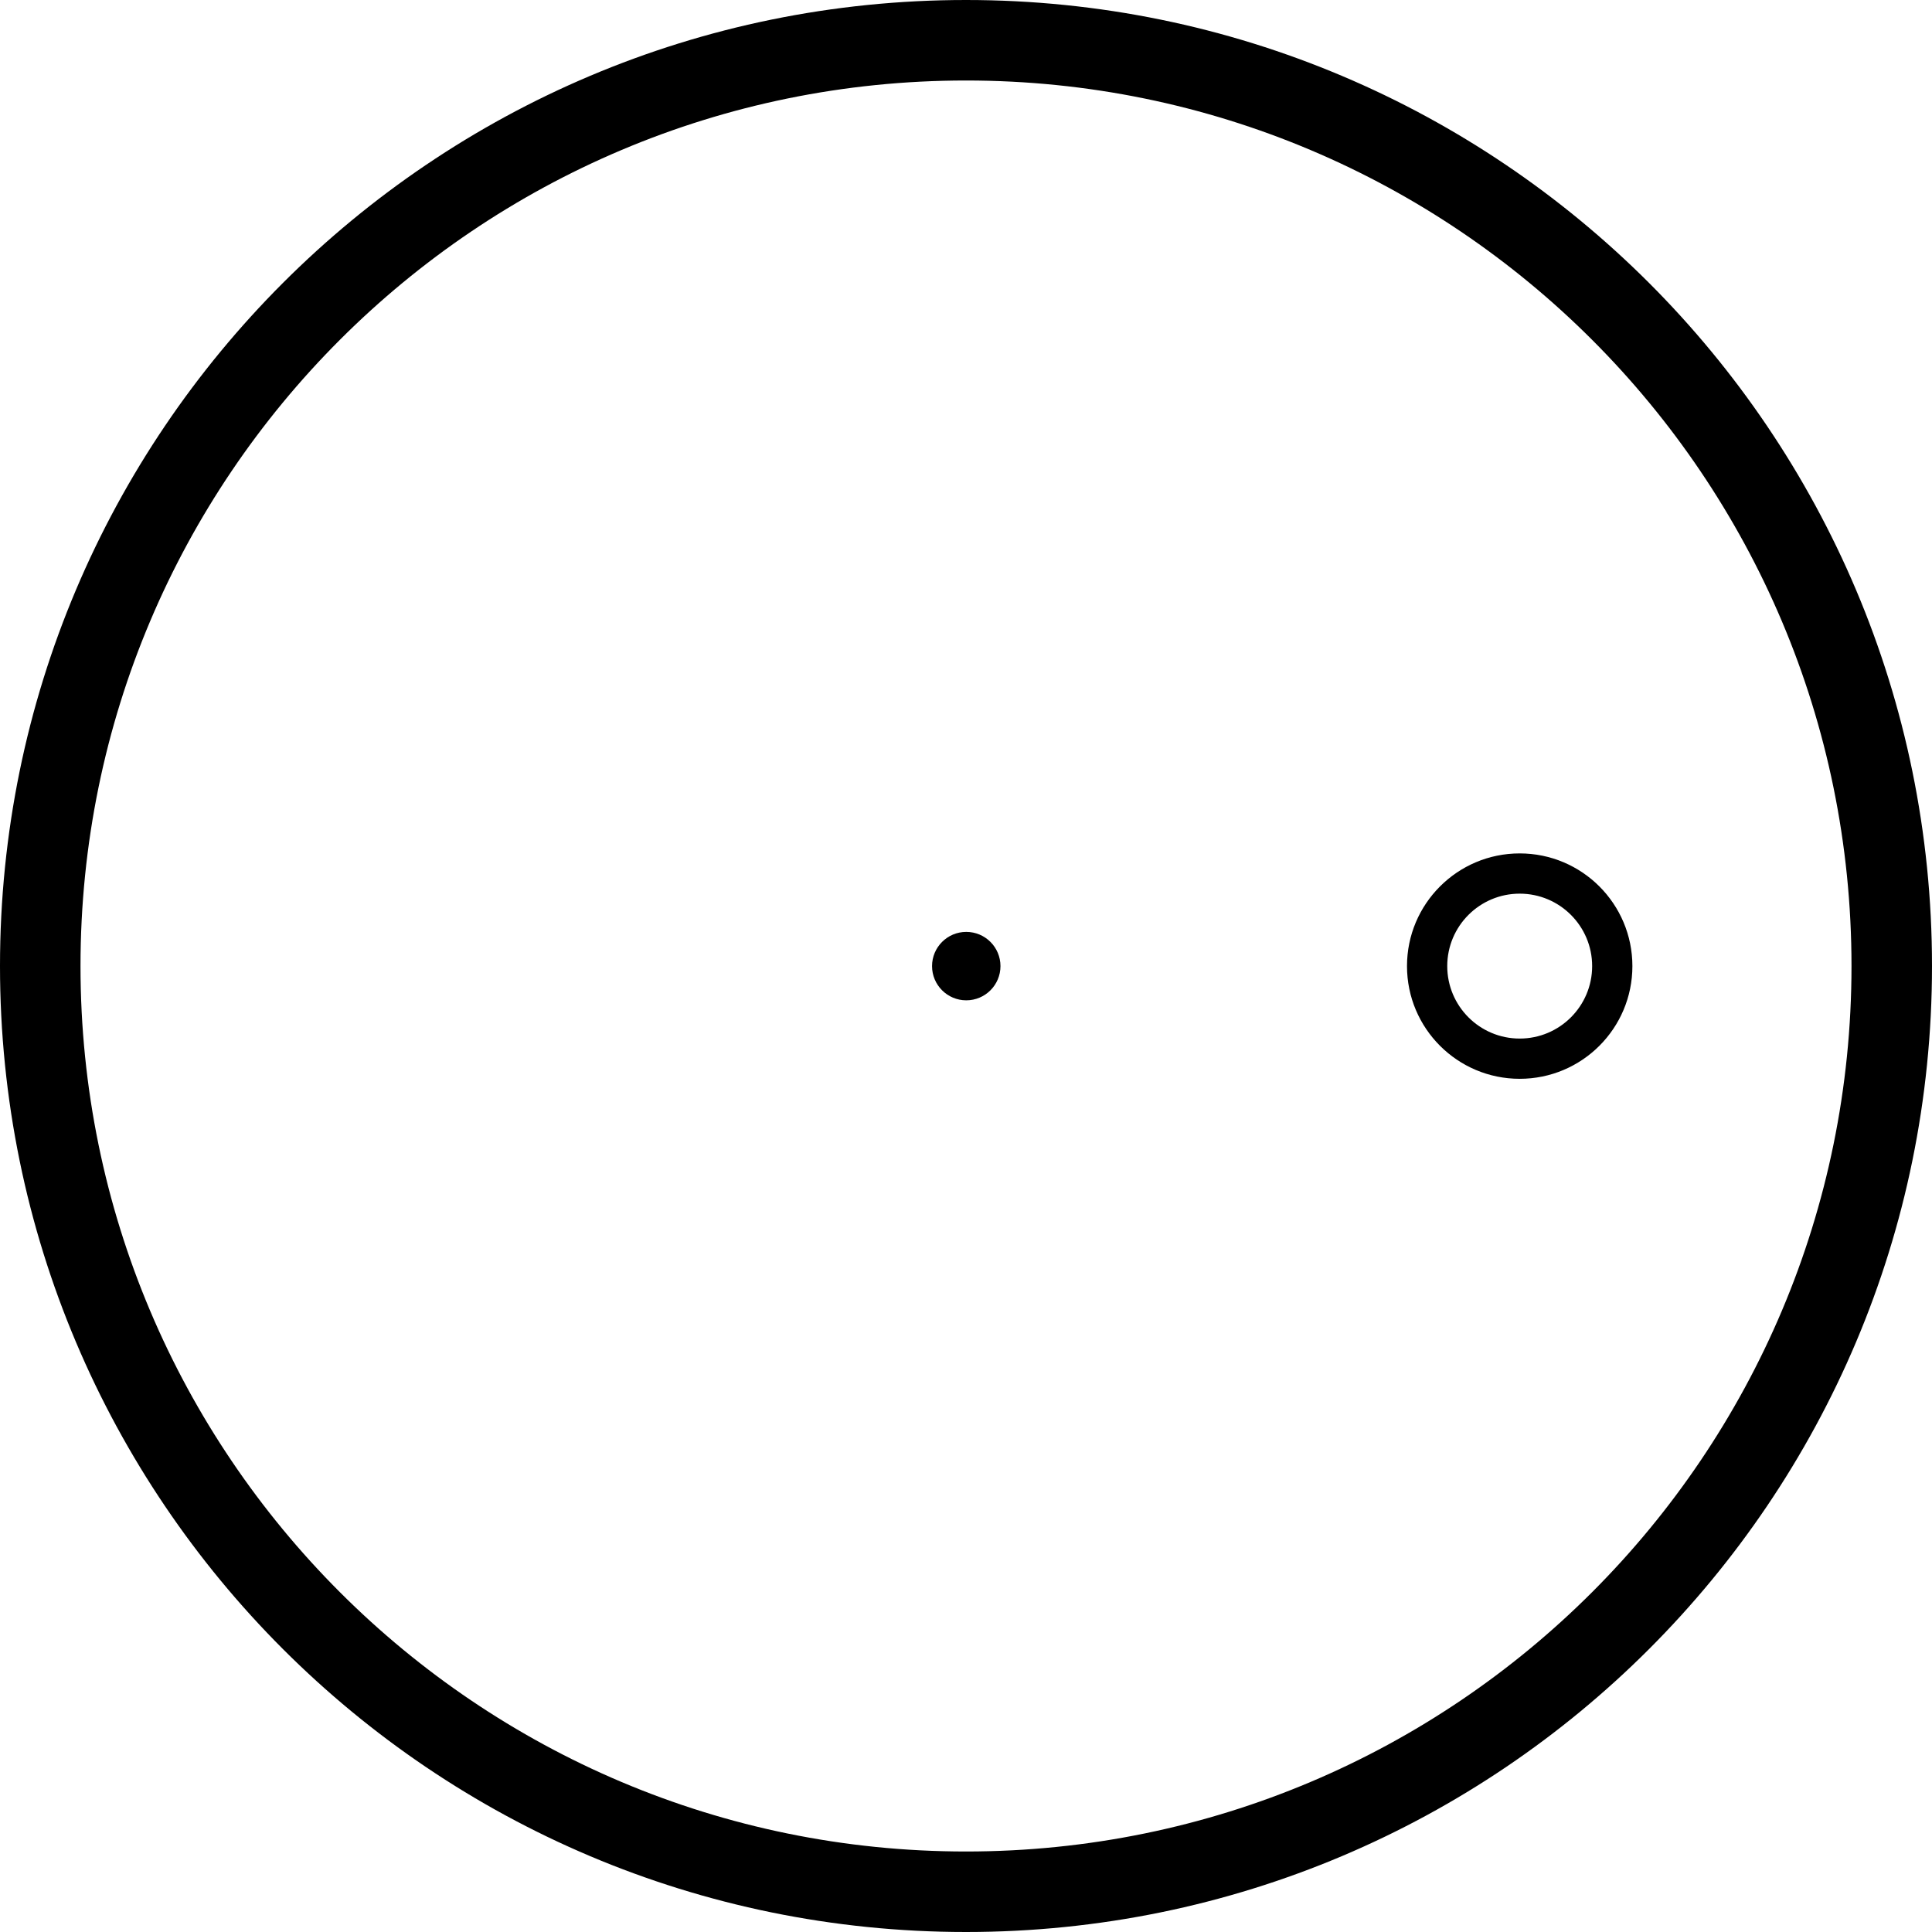<svg height="960" viewBox="0 0 960 960" width="960" xmlns="http://www.w3.org/2000/svg"><g fill="#000" fill-rule="evenodd"><path d="m480 0c265.097 0 480 214.903 480 480s-214.903 480-480 480-480-214.903-480-480 214.903-480 480-480zm0 40c-243.005 0-440 196.995-440 440s196.995 440 440 440 440-196.995 440-440-196.995-440-440-440zm275.129 384.054c30.928 0 56 25.072 56 56s-25.072 56-56 56-56-25.072-56-56 25.072-56 56-56zm0 20c-19.882 0-36 16.118-36 36s16.118 36 36 36 36-16.118 36-36-16.118-36-36-36z" fill-rule="nonzero"/><circle cx="480.129" cy="480.054" r="17"/></g></svg>
